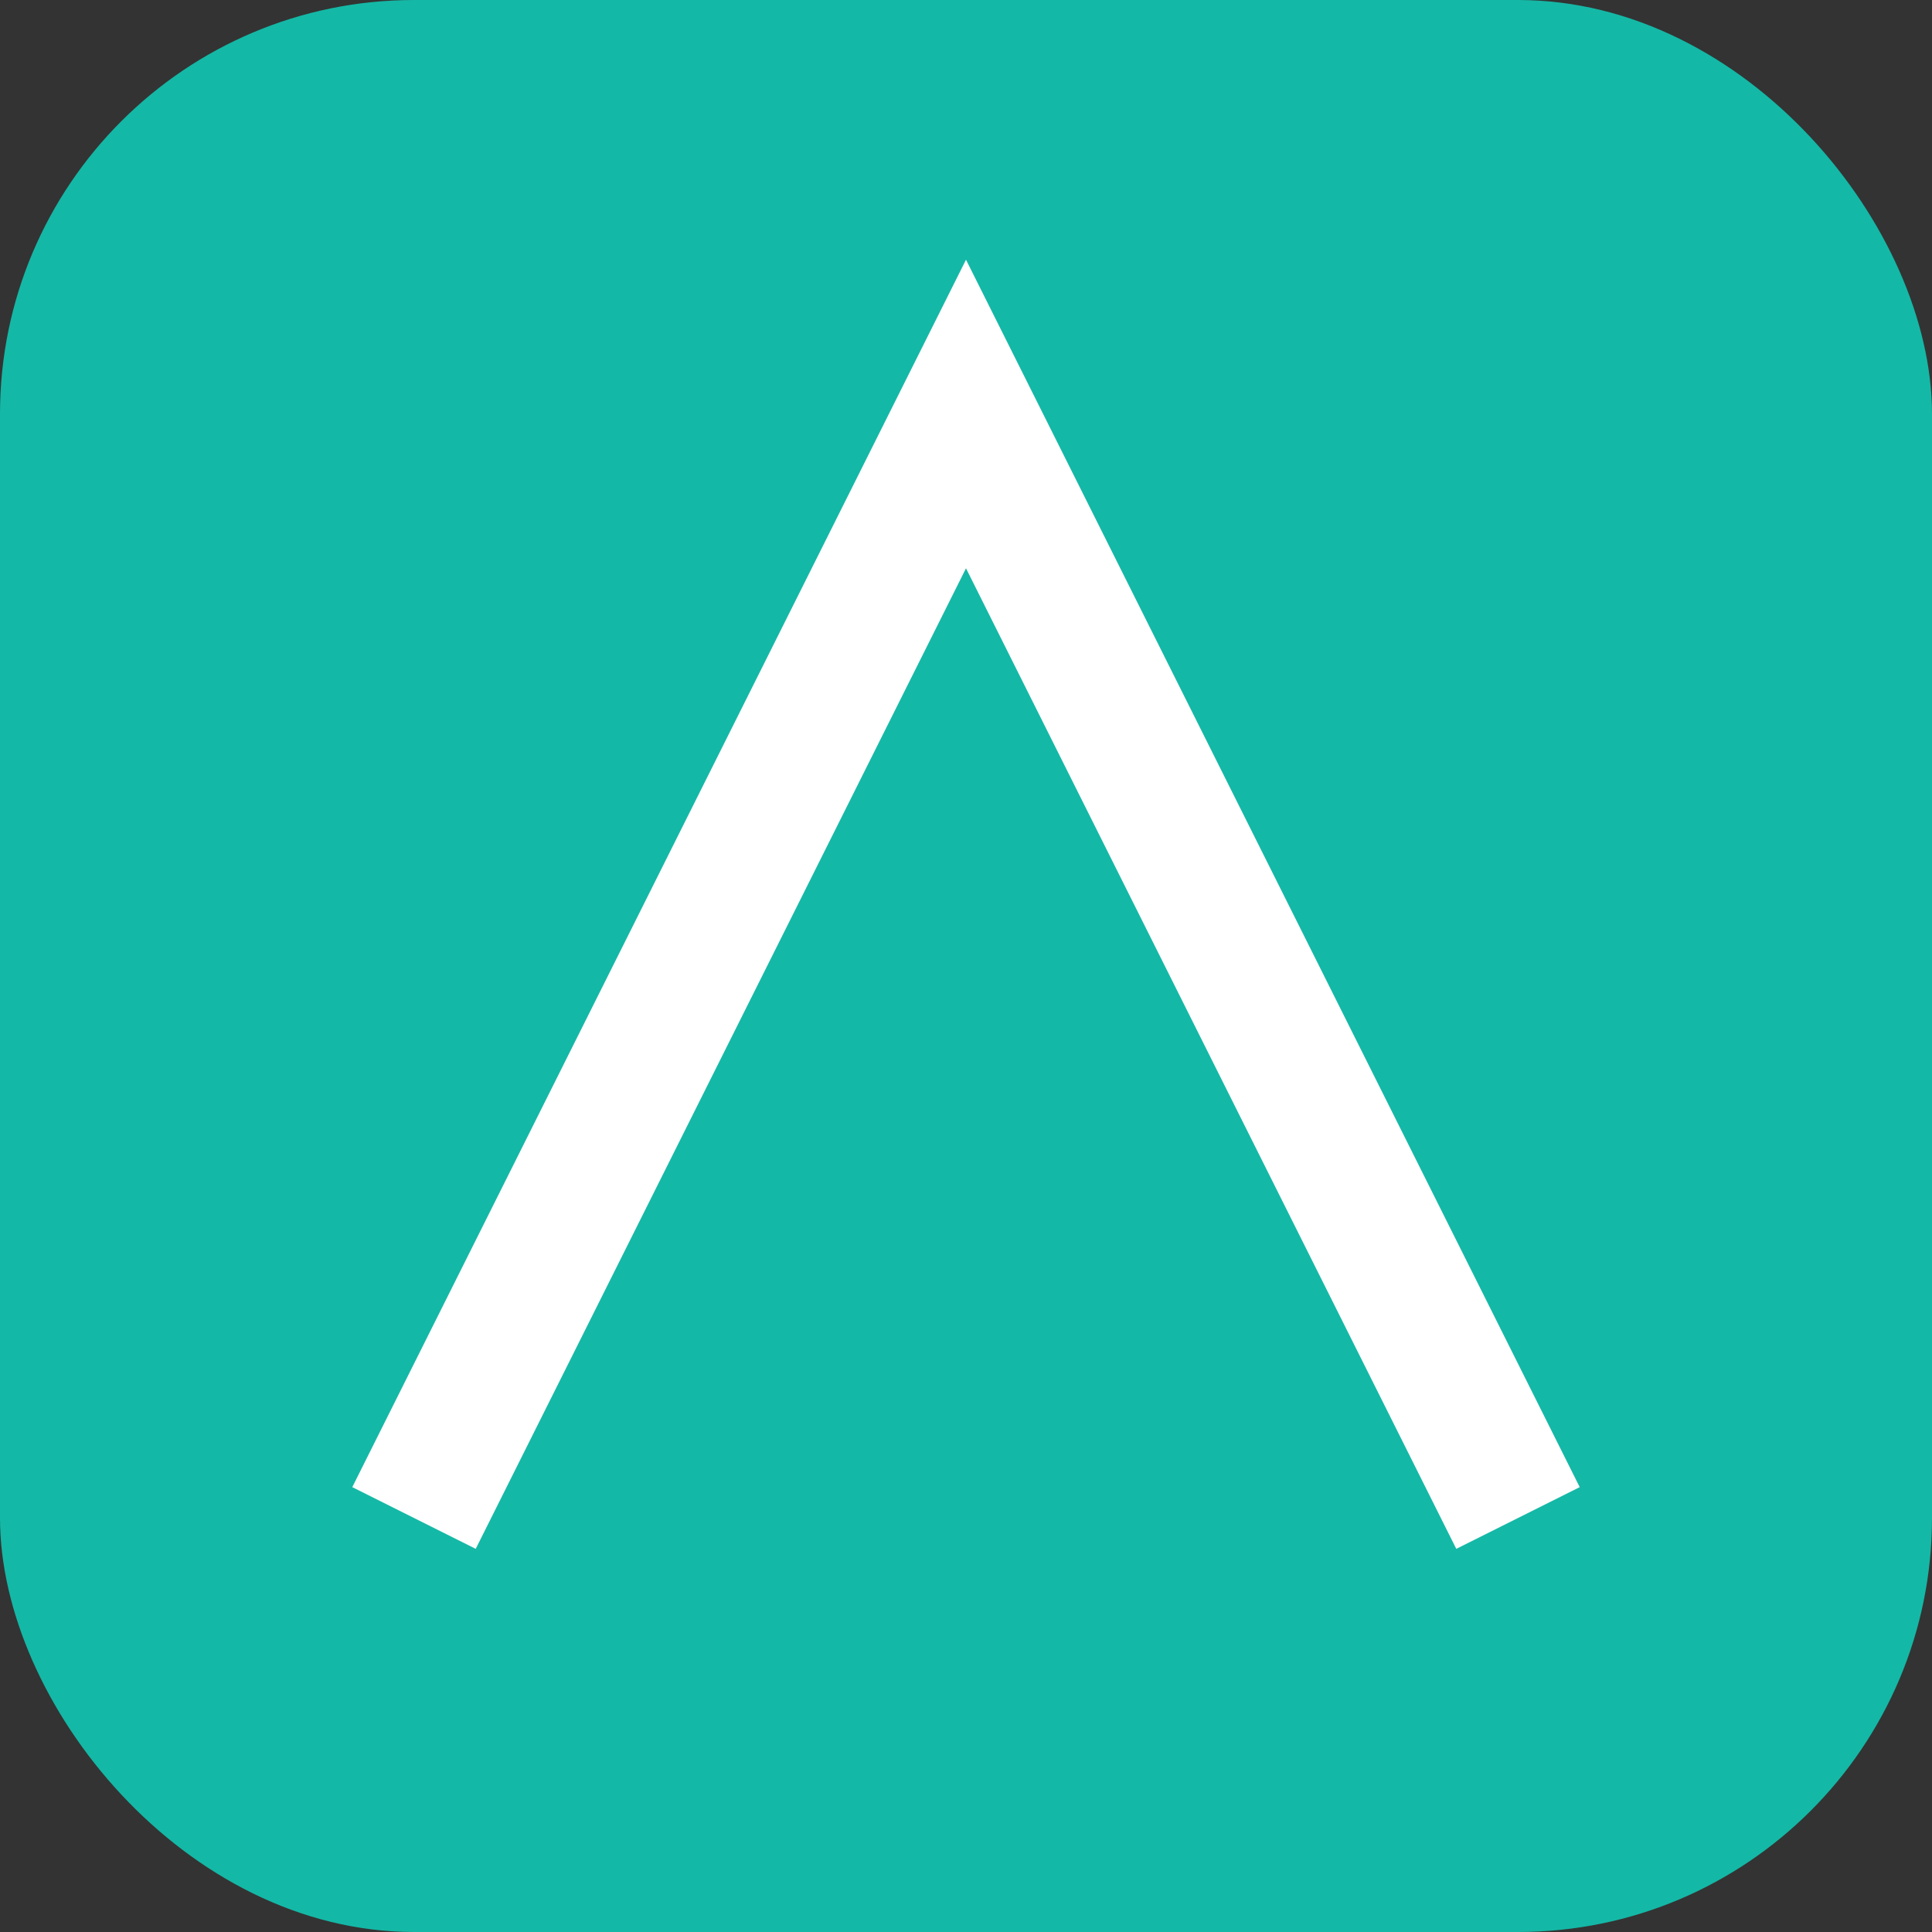 <svg xmlns="http://www.w3.org/2000/svg" width="28" height="28"><rect width="100%" height="100%" fill="#333333" stroke="none"/><rect width="28" height="28" rx="6" fill="#14B8A6"/><path d="M6 22l8-16 8 16" stroke="#fff" stroke-width="2" fill="none"/></svg>